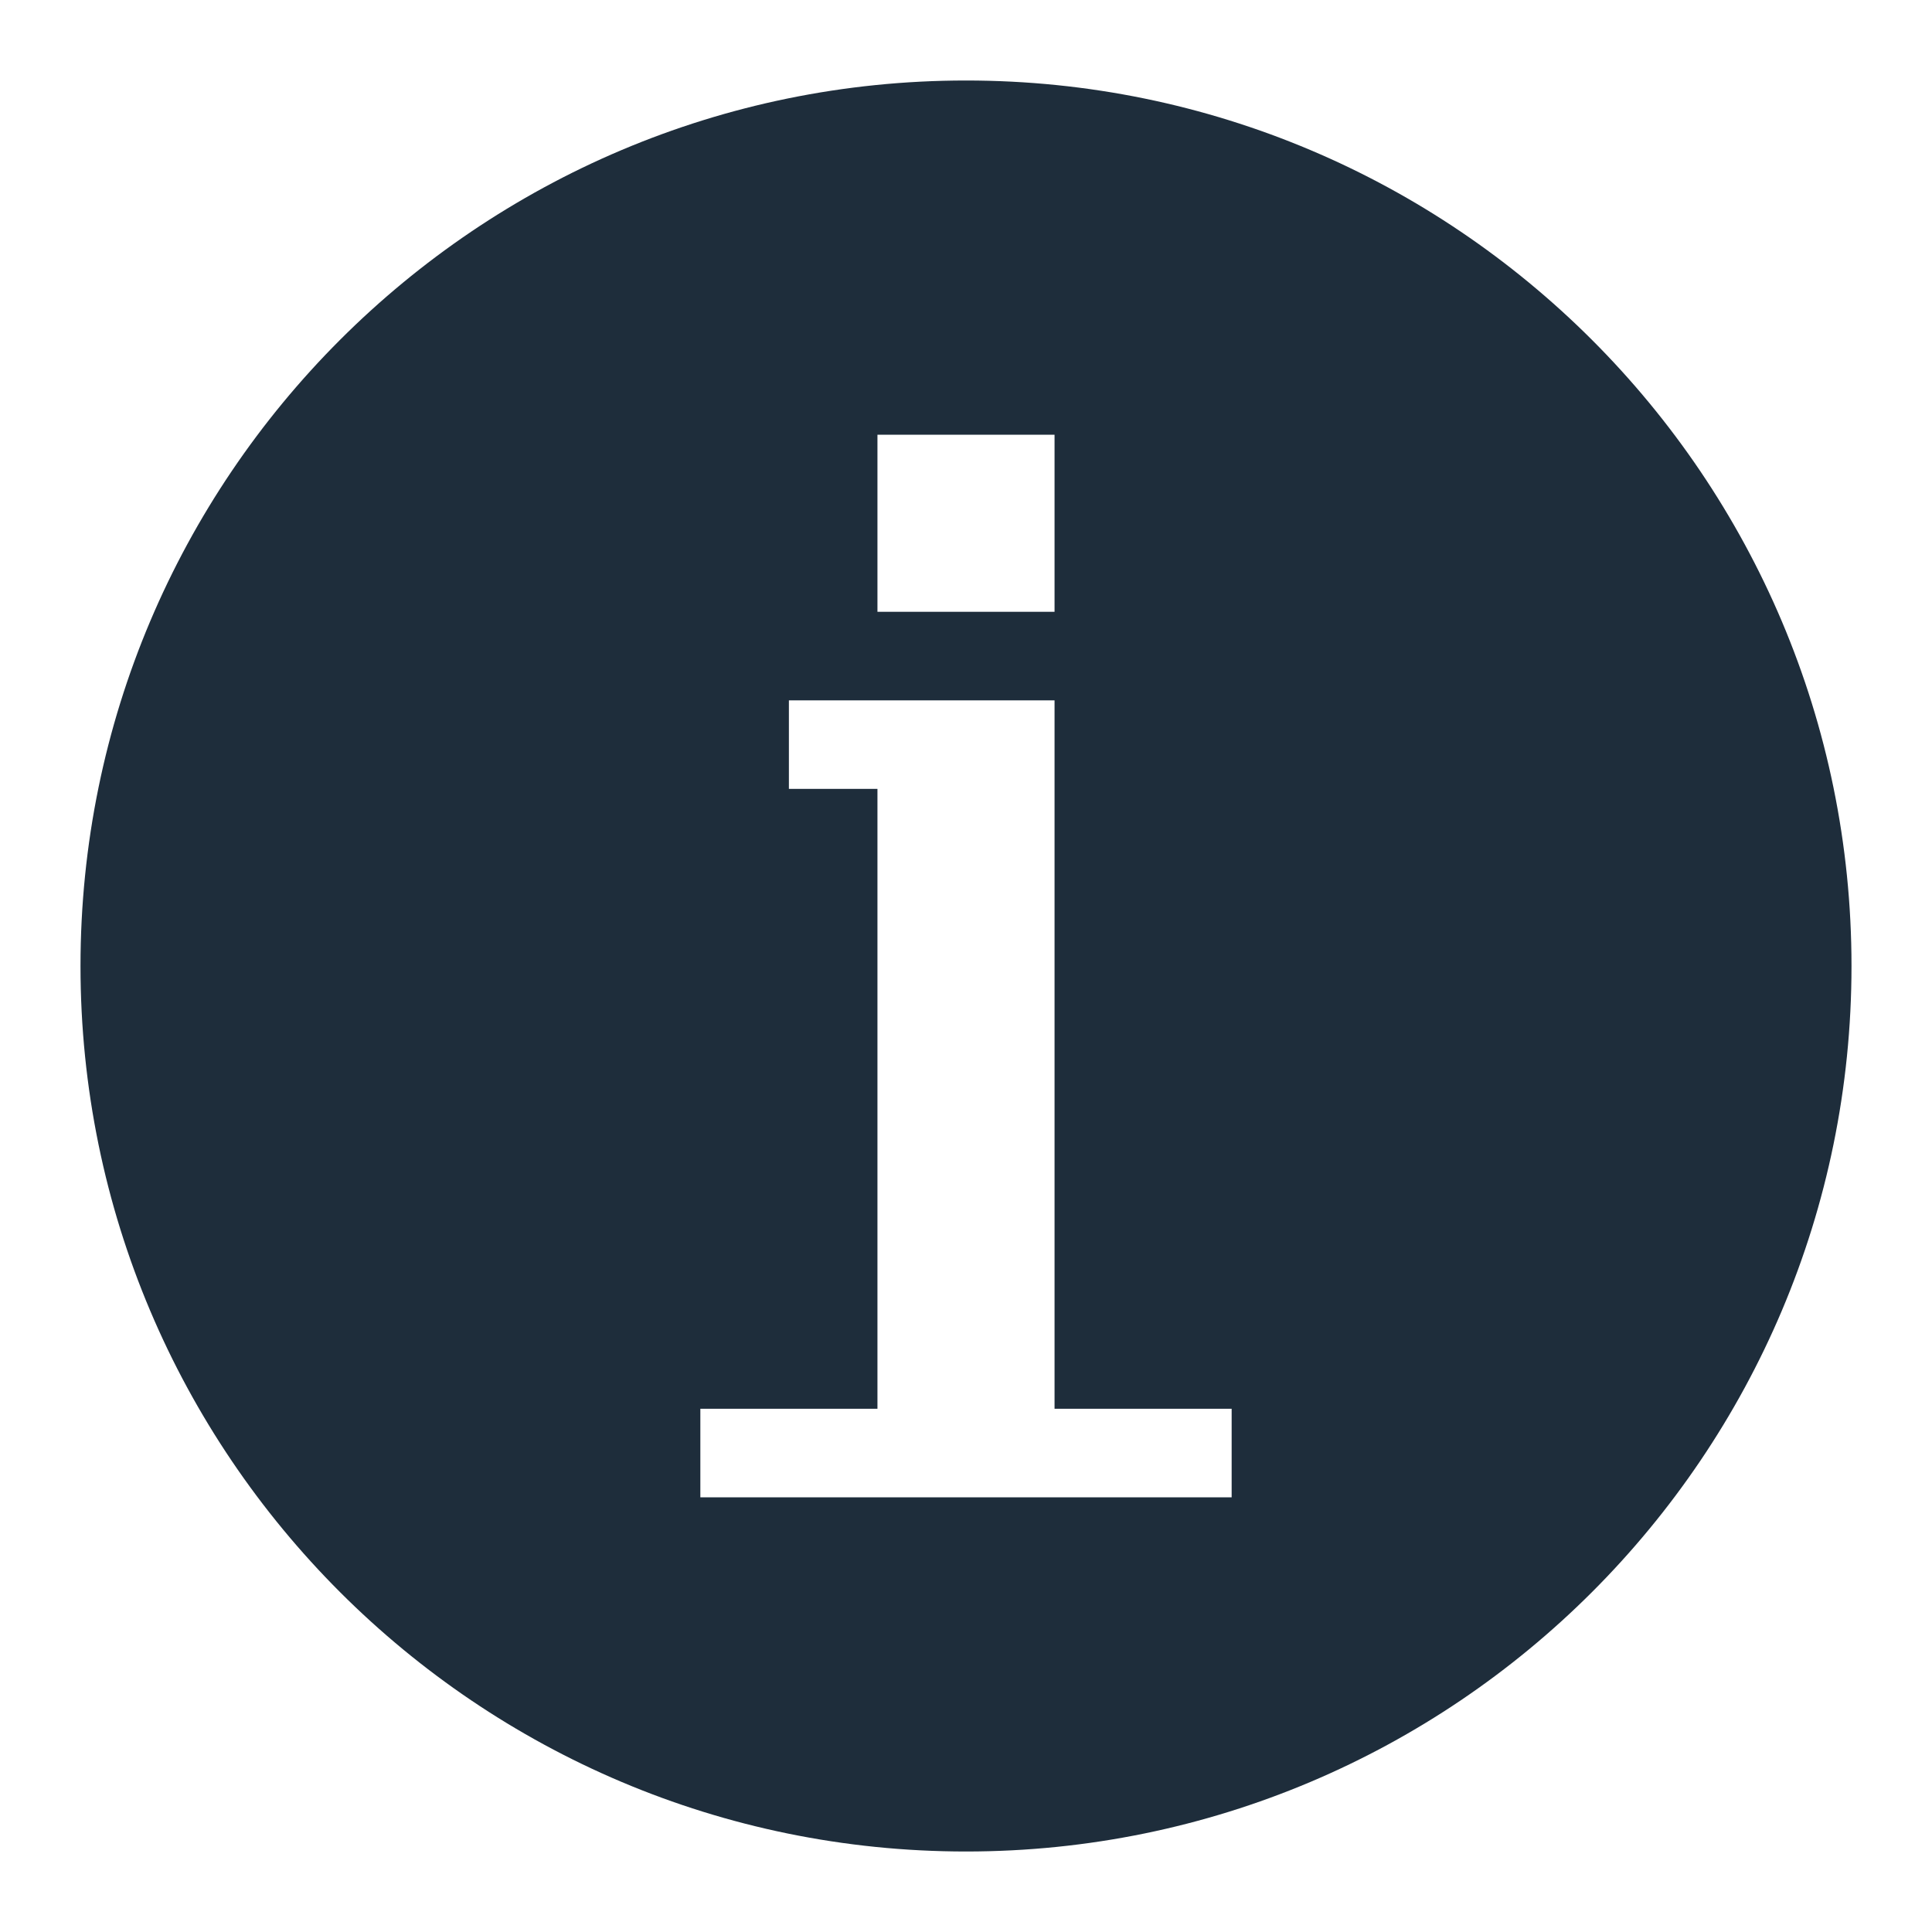 <svg width="24" height="24" viewBox="0 0 24 24" fill="none" xmlns="http://www.w3.org/2000/svg">
<path d="M12 1C5.928 1 1 5.928 1 12C1 18.072 5.928 23 12 23C18.072 23 23 18.072 23 12C23 5.928 18.072 1 12 1ZM10.9 5.4H13.1V7.6H10.9V5.4ZM15.3 18.6H8.7V17.5H10.9V9.8H9.8V8.7H13.1V17.5H15.3V18.6Z" fill="#1E2D3B"/>
</svg>
